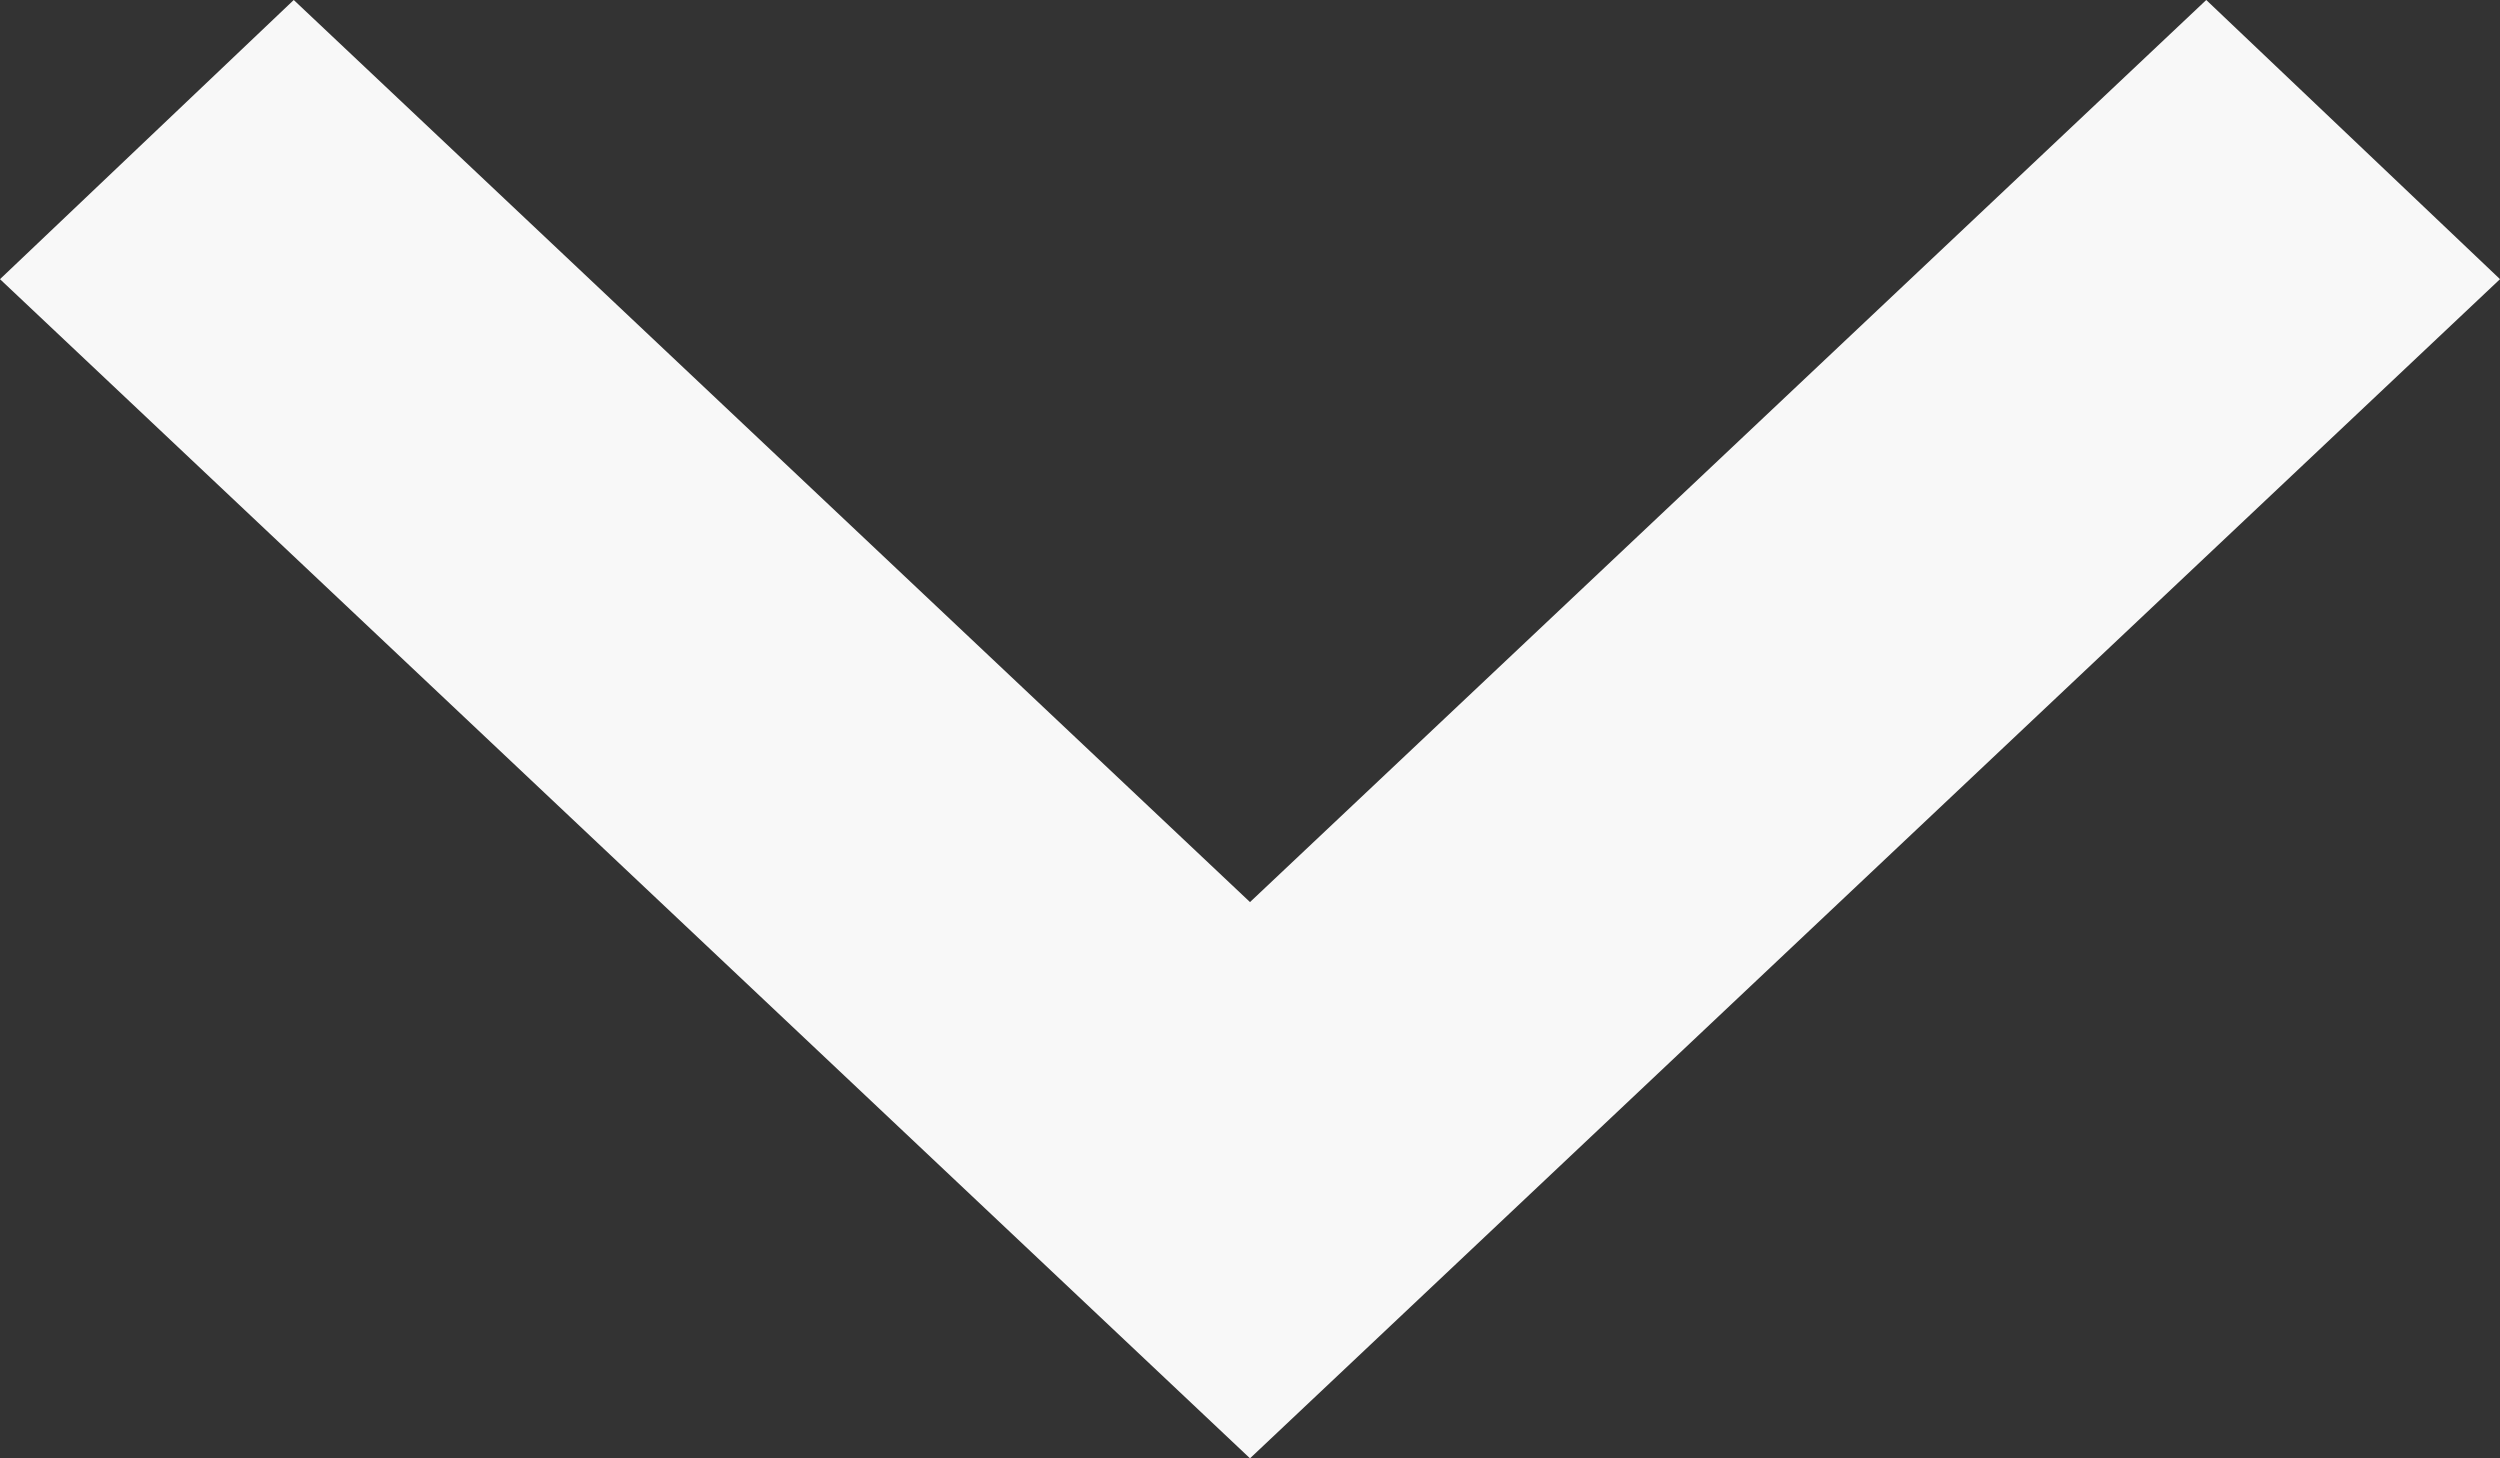 <svg width="12" height="7" viewBox="0 0 12 7" fill="none" xmlns="http://www.w3.org/2000/svg">
<rect x="0" y="0" width="12" height="7" fill="#333333" stroke="none"/>
<path d="M1.41 0L6 4.33L10.59 0L12 1.34L6 7L0 1.34L1.41 0Z" fill="#F8F8F8"/>
</svg>
